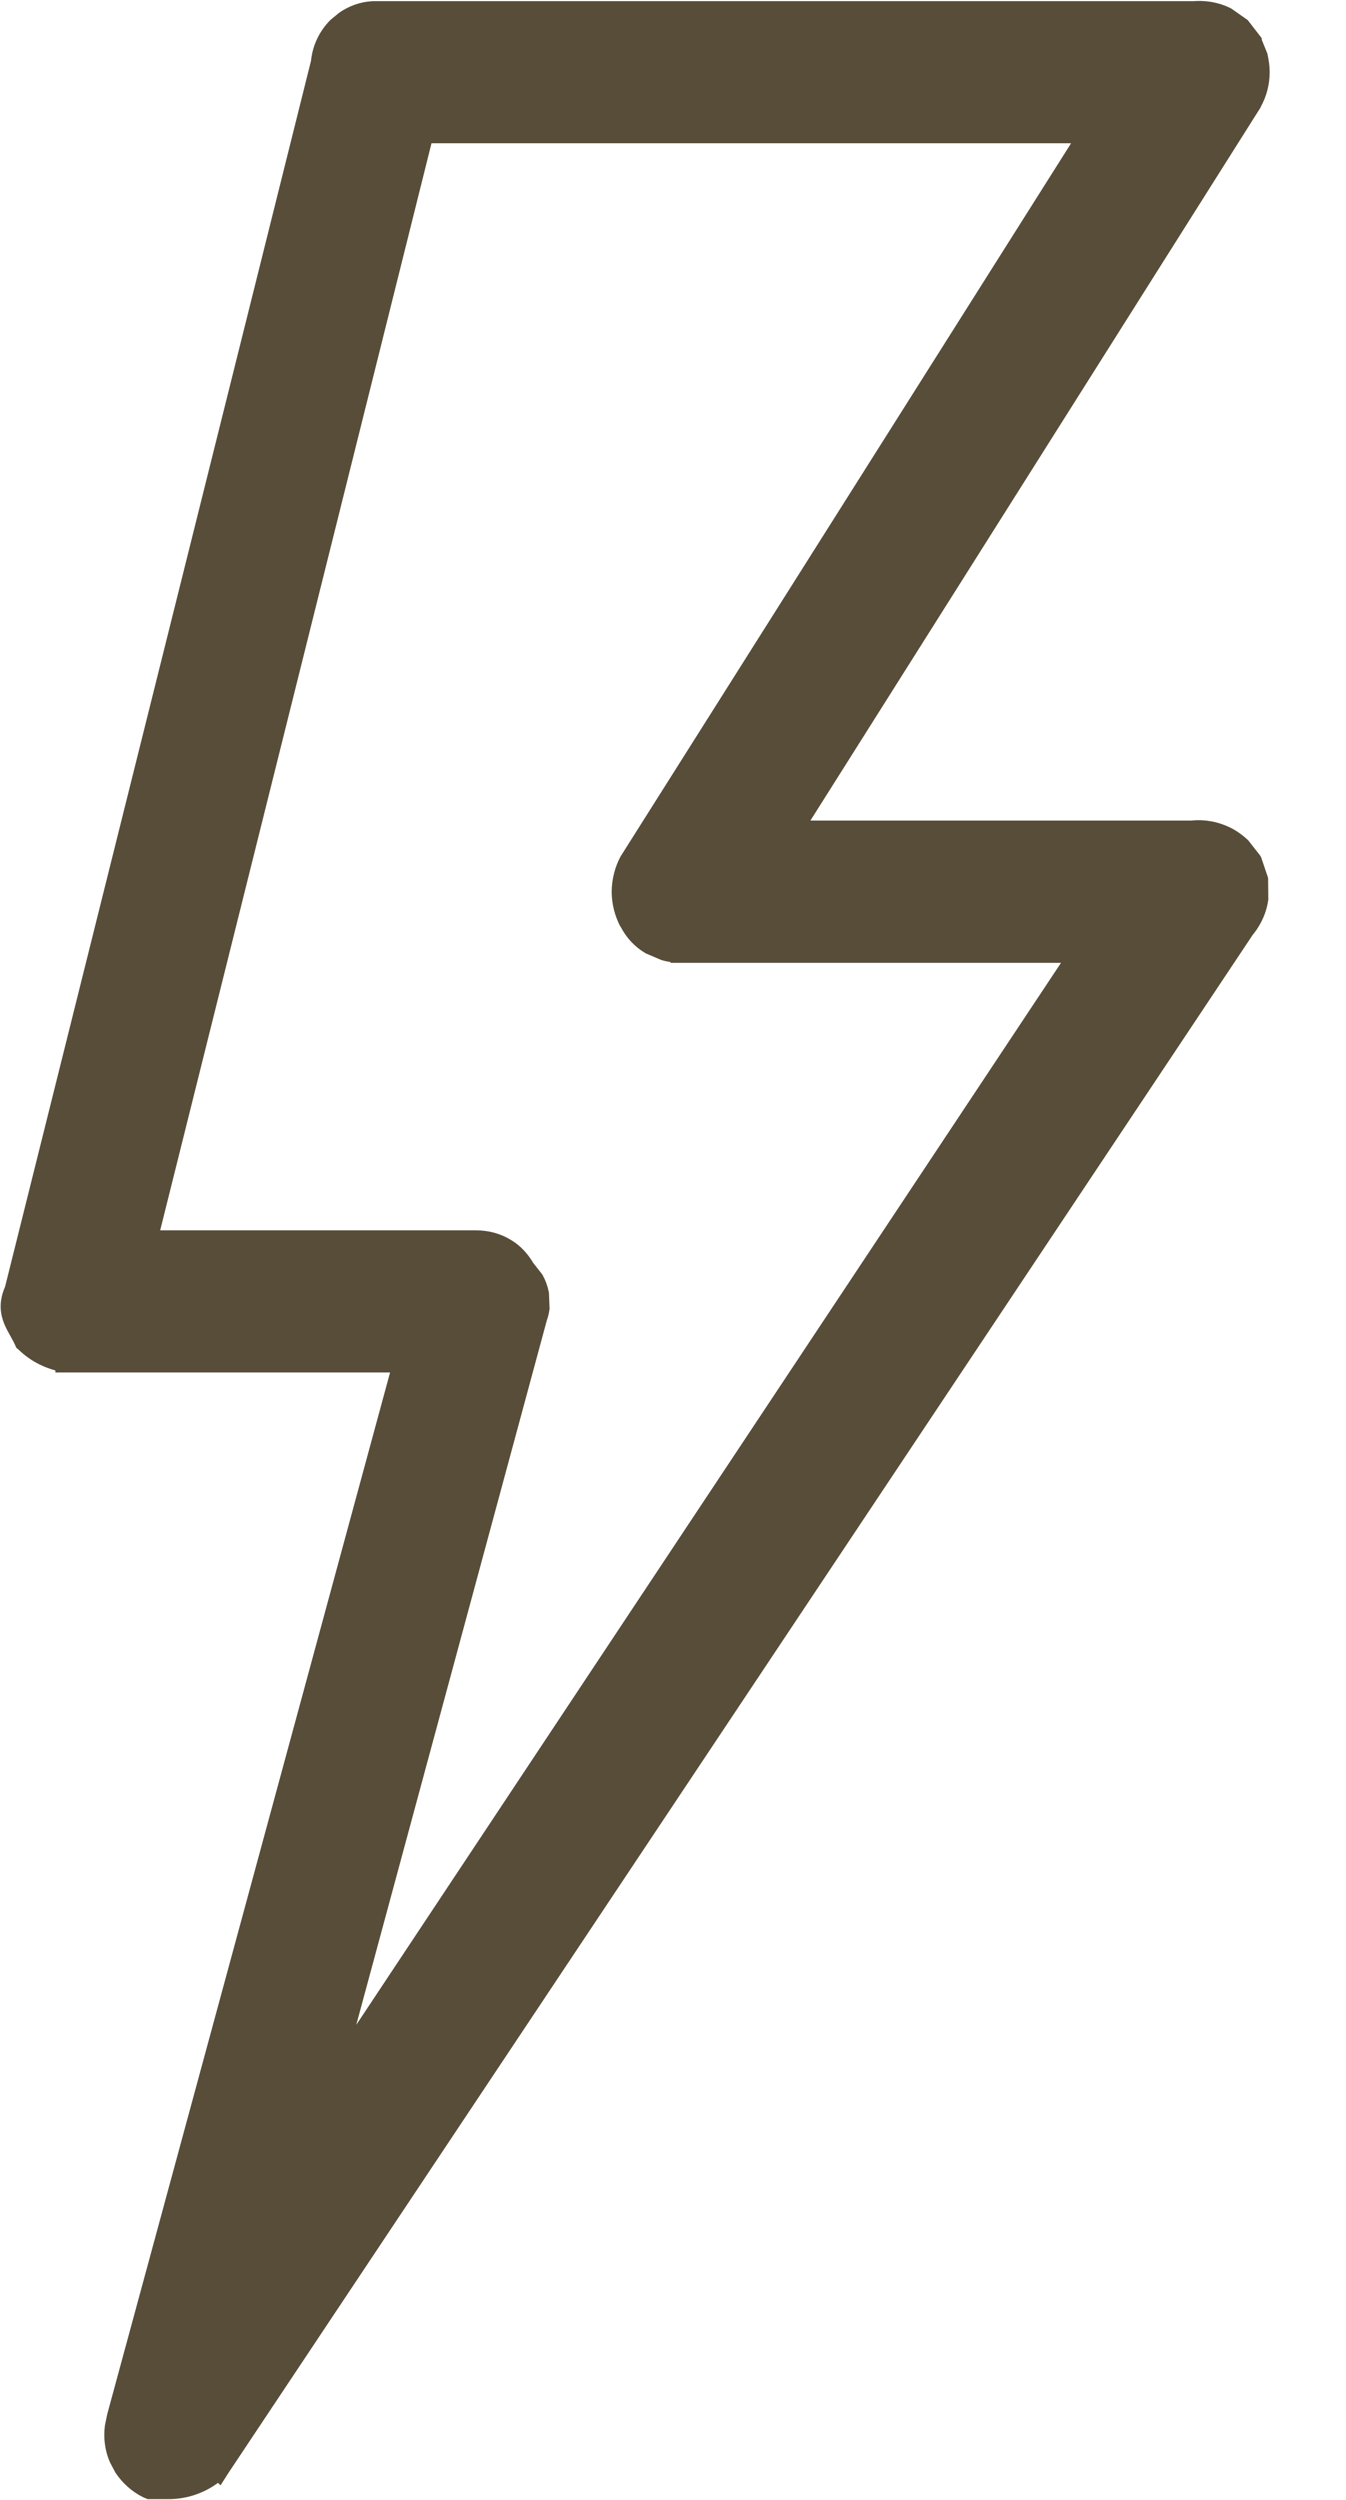 <svg width="7" height="13" viewBox="0 0 7 13" fill="none" xmlns="http://www.w3.org/2000/svg">
<path d="M6.2 0.056V0.057C6.261 0.05 6.322 0.06 6.377 0.087L6.454 0.141L6.512 0.216V0.217L6.543 0.293C6.549 0.32 6.553 0.347 6.553 0.375C6.553 0.431 6.539 0.485 6.512 0.533L6.511 0.536L4.124 4.317H6.2C6.261 4.31 6.322 4.322 6.377 4.349C6.405 4.363 6.431 4.382 6.454 4.403L6.512 4.477L6.513 4.479L6.545 4.574L6.546 4.674C6.537 4.737 6.508 4.795 6.466 4.842L6.467 4.843L1.145 12.834L1.138 12.845L1.137 12.844C1.066 12.909 0.975 12.945 0.88 12.946H0.778L0.766 12.941C0.716 12.916 0.674 12.878 0.643 12.832L0.617 12.783C0.595 12.732 0.588 12.676 0.595 12.621L0.606 12.567L2.094 7.087H0.338V7.086C0.26 7.073 0.189 7.038 0.133 6.984L0.126 6.978L0.122 6.969C0.112 6.948 0.101 6.93 0.091 6.911C0.081 6.893 0.07 6.872 0.063 6.851C0.048 6.806 0.05 6.76 0.074 6.707L1.667 0.324C1.673 0.255 1.704 0.189 1.753 0.14L1.793 0.107C1.836 0.077 1.886 0.059 1.939 0.056H6.2ZM0.769 6.448H2.476C2.531 6.448 2.585 6.462 2.632 6.491C2.674 6.516 2.707 6.553 2.732 6.596L2.779 6.656C2.791 6.678 2.8 6.703 2.805 6.728L2.808 6.804C2.805 6.827 2.798 6.848 2.789 6.869L2.791 6.87L1.724 10.814L5.611 4.957H3.537V4.956C3.51 4.956 3.483 4.953 3.456 4.945L3.381 4.913C3.334 4.885 3.296 4.844 3.271 4.794V4.796C3.245 4.747 3.231 4.691 3.231 4.636C3.232 4.581 3.245 4.527 3.271 4.478L3.273 4.475L5.661 0.695H2.205L0.769 6.448Z" fill="#574D39" stroke="#574D39" stroke-width="0.1"/>
</svg>
